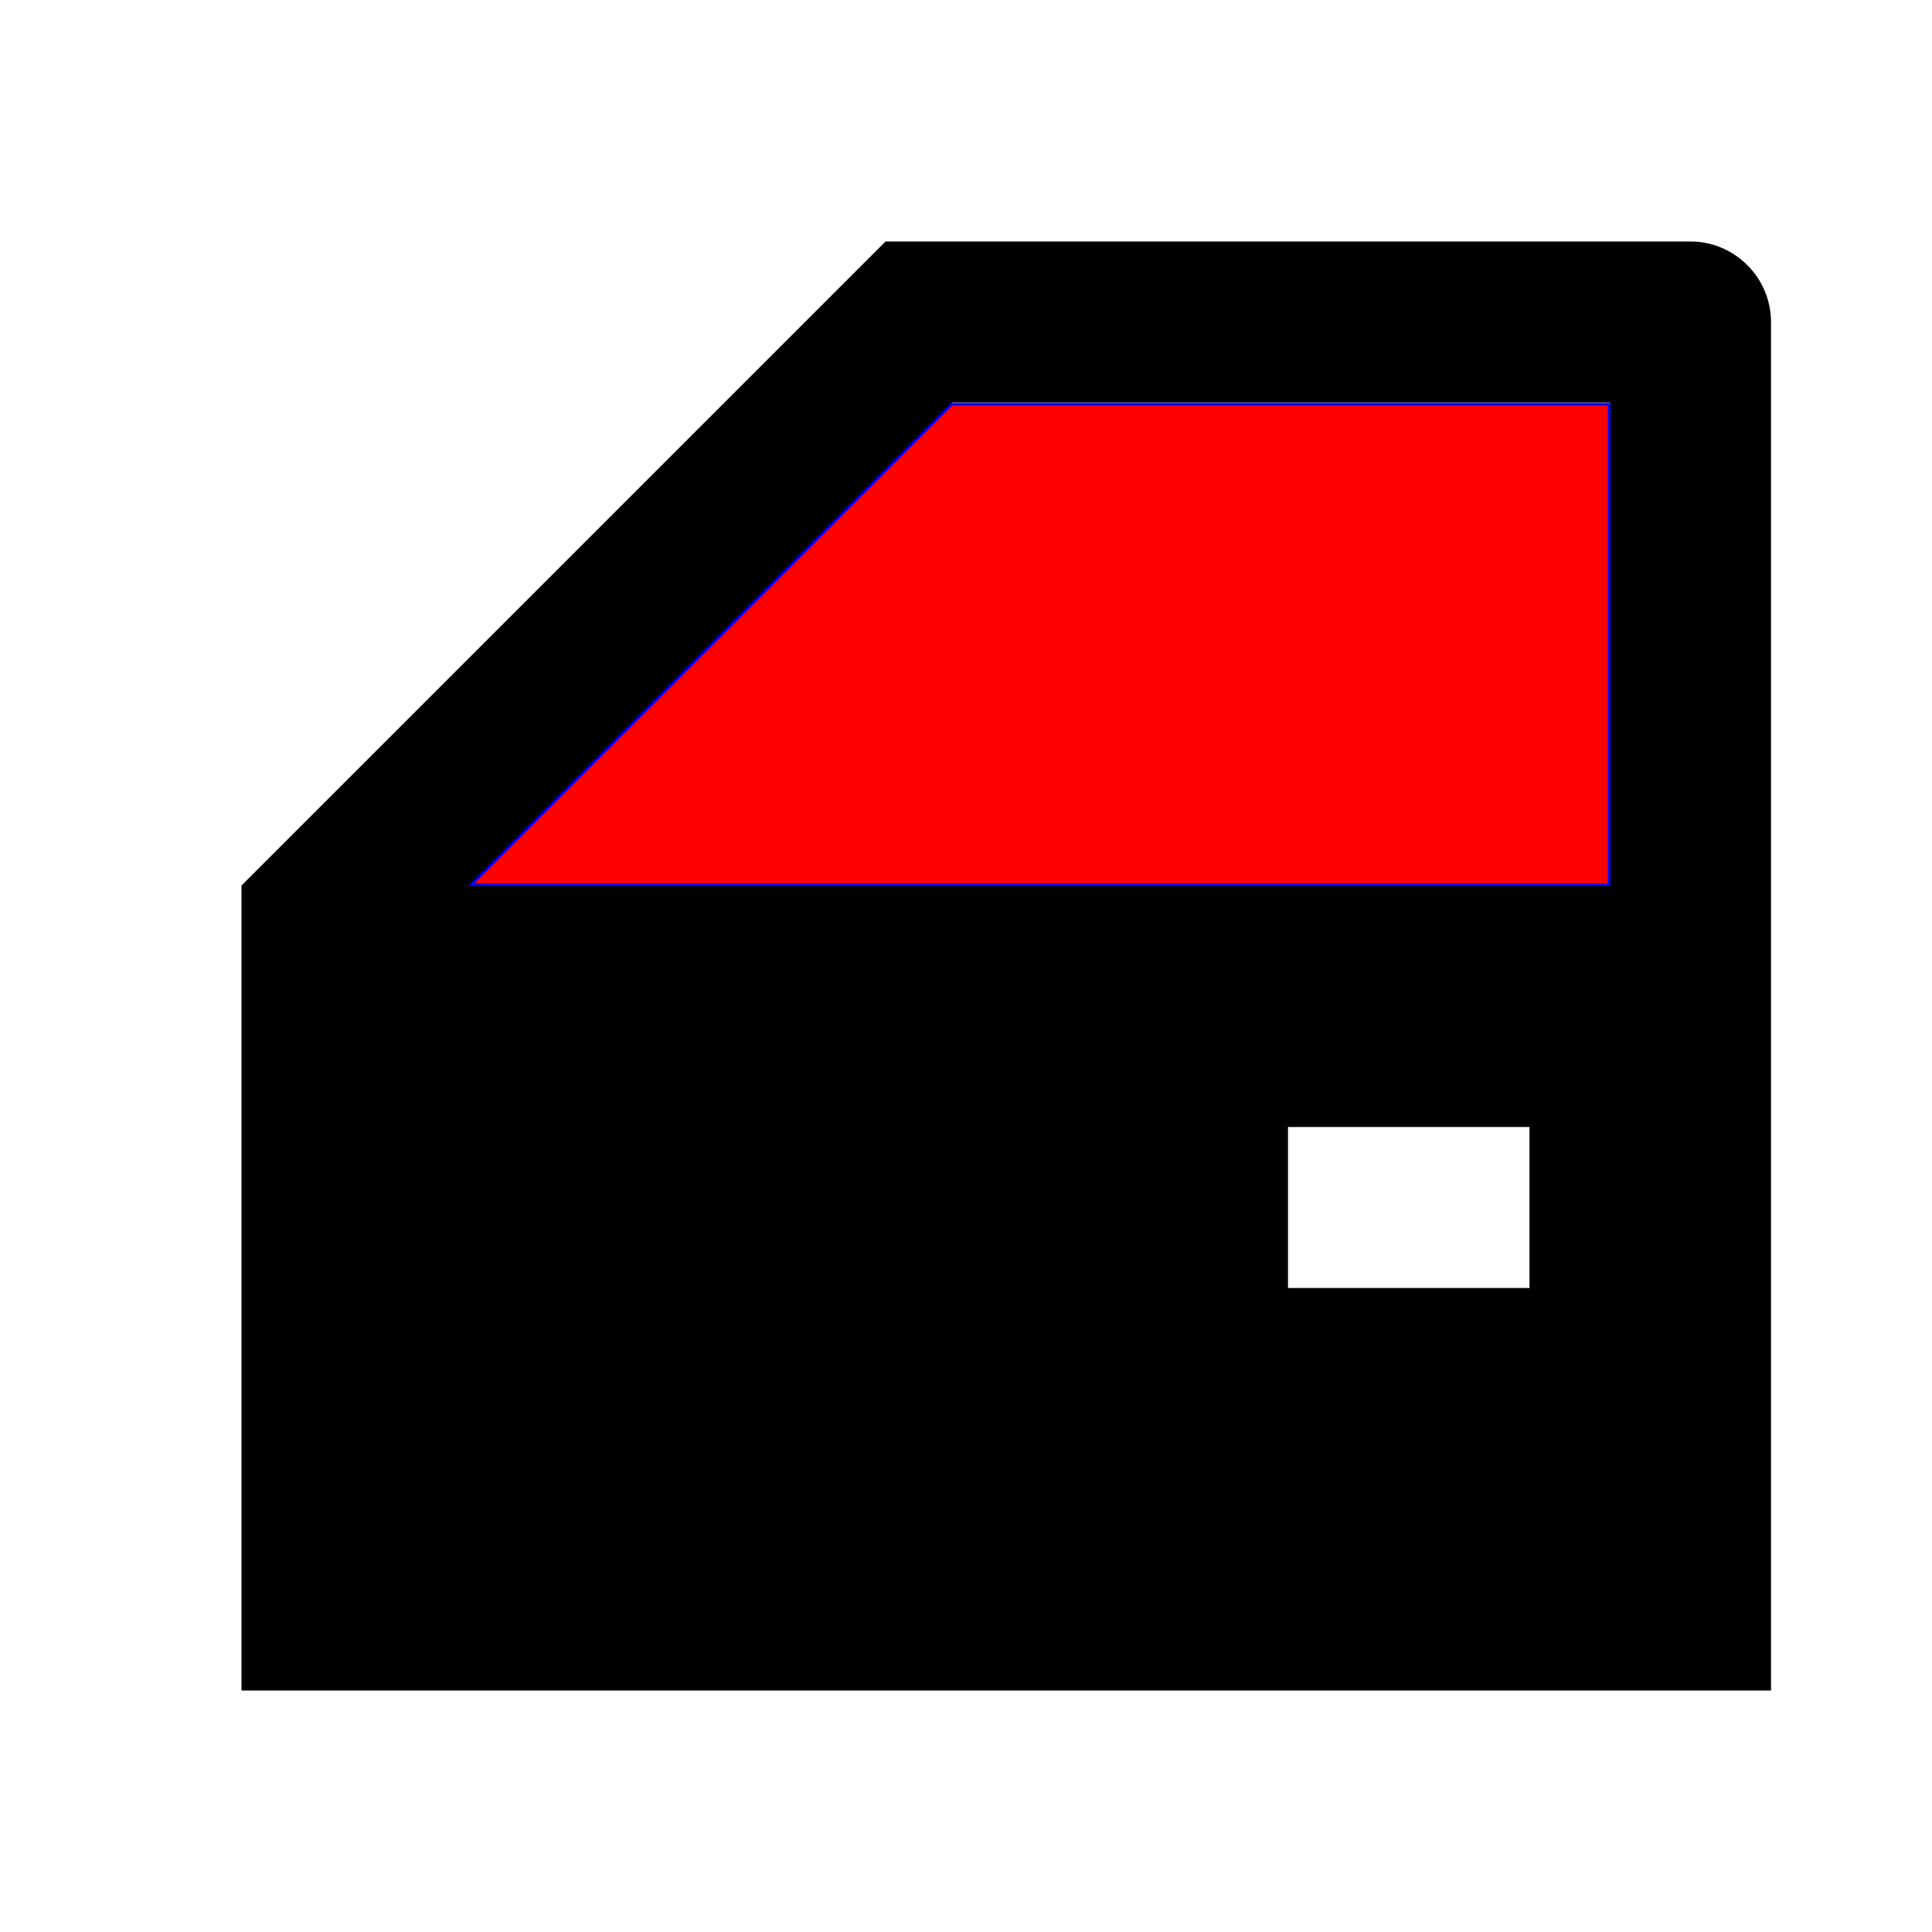 <?xml version="1.0" encoding="UTF-8" standalone="no"?>
<svg
   version="1.1"
   width="24"
   height="24"
   viewBox="0 0 24 24"
   id="svg4"
   sodipodi:docname="car_door_window_black_red.svg"
   inkscape:version="1.1 (c68e22c387, 2021-05-23)"
   xmlns:inkscape="http://www.inkscape.org/namespaces/inkscape"
   xmlns:sodipodi="http://sodipodi.sourceforge.net/DTD/sodipodi-0.dtd"
   xmlns="http://www.w3.org/2000/svg"
   xmlns:svg="http://www.w3.org/2000/svg">
  <defs
     id="defs8" />
  <sodipodi:namedview
     id="namedview6"
     pagecolor="#ffffff"
     bordercolor="#666666"
     borderopacity="1.0"
     inkscape:pageshadow="2"
     inkscape:pageopacity="0.0"
     inkscape:pagecheckerboard="0"
     showgrid="false"
     inkscape:zoom="31.166667"
     inkscape:cx="12"
     inkscape:cy="11.983957"
     inkscape:window-width="1920"
     inkscape:window-height="1017"
     inkscape:window-x="1912"
     inkscape:window-y="-8"
     inkscape:window-maximized="1"
     inkscape:current-layer="svg4" />
  <path
     d="M19,14H16V16H19V14M22,21H3V11L11,3H21C21.55,3 22,3.45 22,4V21M11.83,5L5.83,11H20V5H11.83Z"
     id="path2" />
  <path
     style="fill:#ff0000;stroke:#0000fb;stroke-width:0.032"
     d="M 8.84,8.005 11.823,5.021 h 4.083 4.083 v 2.984 2.984 h -7.067 -7.067 z"
     id="path899" />
</svg>
